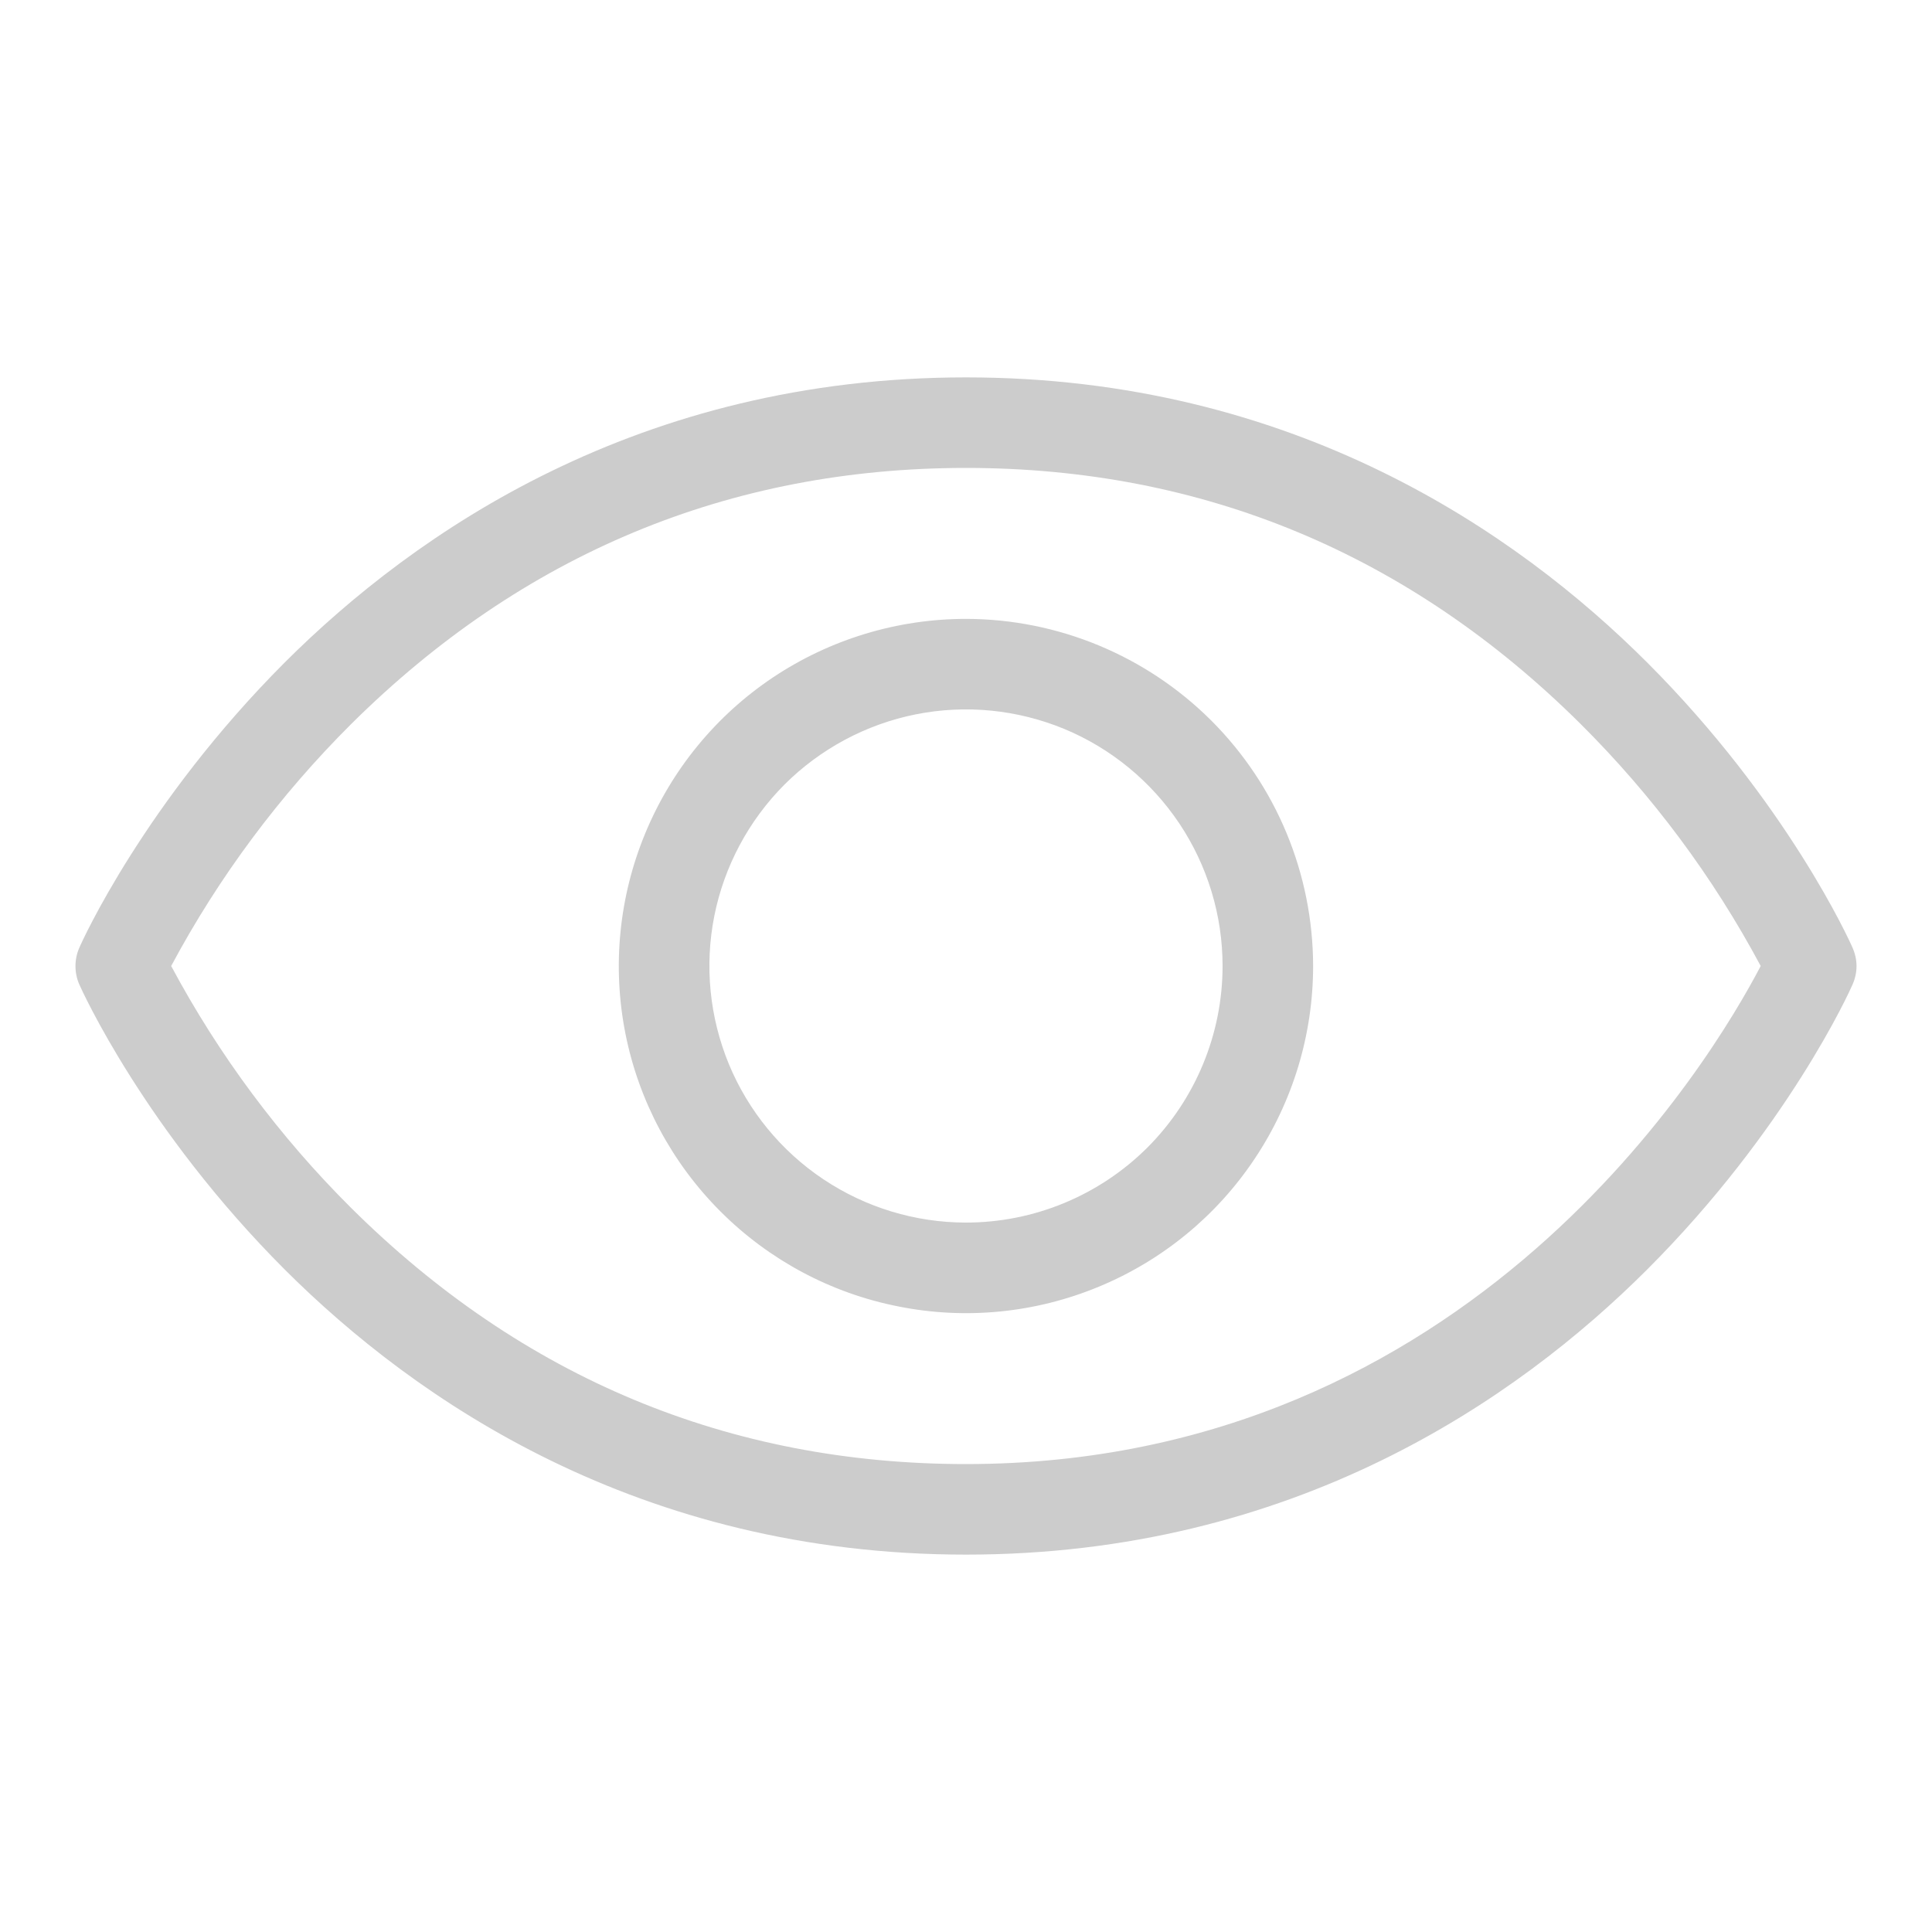 <svg width="15" height="15" viewBox="0 0 15 15" fill="none" xmlns="http://www.w3.org/2000/svg">
<path d="M14.383 7.358C14.364 7.312 13.876 6.231 12.787 5.142C11.777 4.133 10.042 2.93 7.5 2.93C4.958 2.93 3.223 4.133 2.212 5.142C1.124 6.231 0.636 7.31 0.616 7.358C0.596 7.403 0.586 7.451 0.586 7.501C0.586 7.55 0.596 7.599 0.616 7.644C0.636 7.689 1.124 8.77 2.212 9.858C3.223 10.867 4.958 12.07 7.5 12.07C10.042 12.07 11.777 10.867 12.787 9.858C13.876 8.77 14.364 7.69 14.383 7.644C14.403 7.599 14.414 7.55 14.414 7.501C14.414 7.451 14.403 7.403 14.383 7.358ZM7.5 11.367C5.661 11.367 4.056 10.698 2.727 9.379C2.171 8.826 1.699 8.192 1.329 7.5C1.699 6.808 2.171 6.175 2.727 5.621C4.056 4.302 5.661 3.633 7.5 3.633C9.339 3.633 10.944 4.302 12.272 5.621C12.829 6.175 13.3 6.808 13.67 7.5C13.297 8.215 11.426 11.367 7.5 11.367ZM7.5 4.805C6.967 4.805 6.446 4.963 6.002 5.259C5.559 5.555 5.214 5.976 5.01 6.469C4.806 6.961 4.752 7.503 4.856 8.026C4.96 8.549 5.217 9.029 5.594 9.406C5.971 9.783 6.451 10.04 6.974 10.143C7.497 10.248 8.039 10.194 8.531 9.99C9.024 9.786 9.445 9.441 9.741 8.997C10.037 8.554 10.195 8.033 10.195 7.5C10.194 6.785 9.91 6.1 9.405 5.595C8.899 5.09 8.214 4.806 7.5 4.805ZM7.5 9.492C7.106 9.492 6.721 9.375 6.393 9.156C6.066 8.938 5.81 8.626 5.659 8.262C5.509 7.898 5.469 7.498 5.546 7.111C5.623 6.725 5.813 6.37 6.091 6.091C6.37 5.813 6.725 5.623 7.111 5.546C7.498 5.469 7.898 5.509 8.262 5.659C8.626 5.81 8.937 6.066 9.156 6.393C9.375 6.721 9.492 7.106 9.492 7.5C9.492 8.028 9.282 8.535 8.909 8.909C8.535 9.282 8.028 9.492 7.5 9.492Z" fill="#CCCCCC"/>
</svg>
